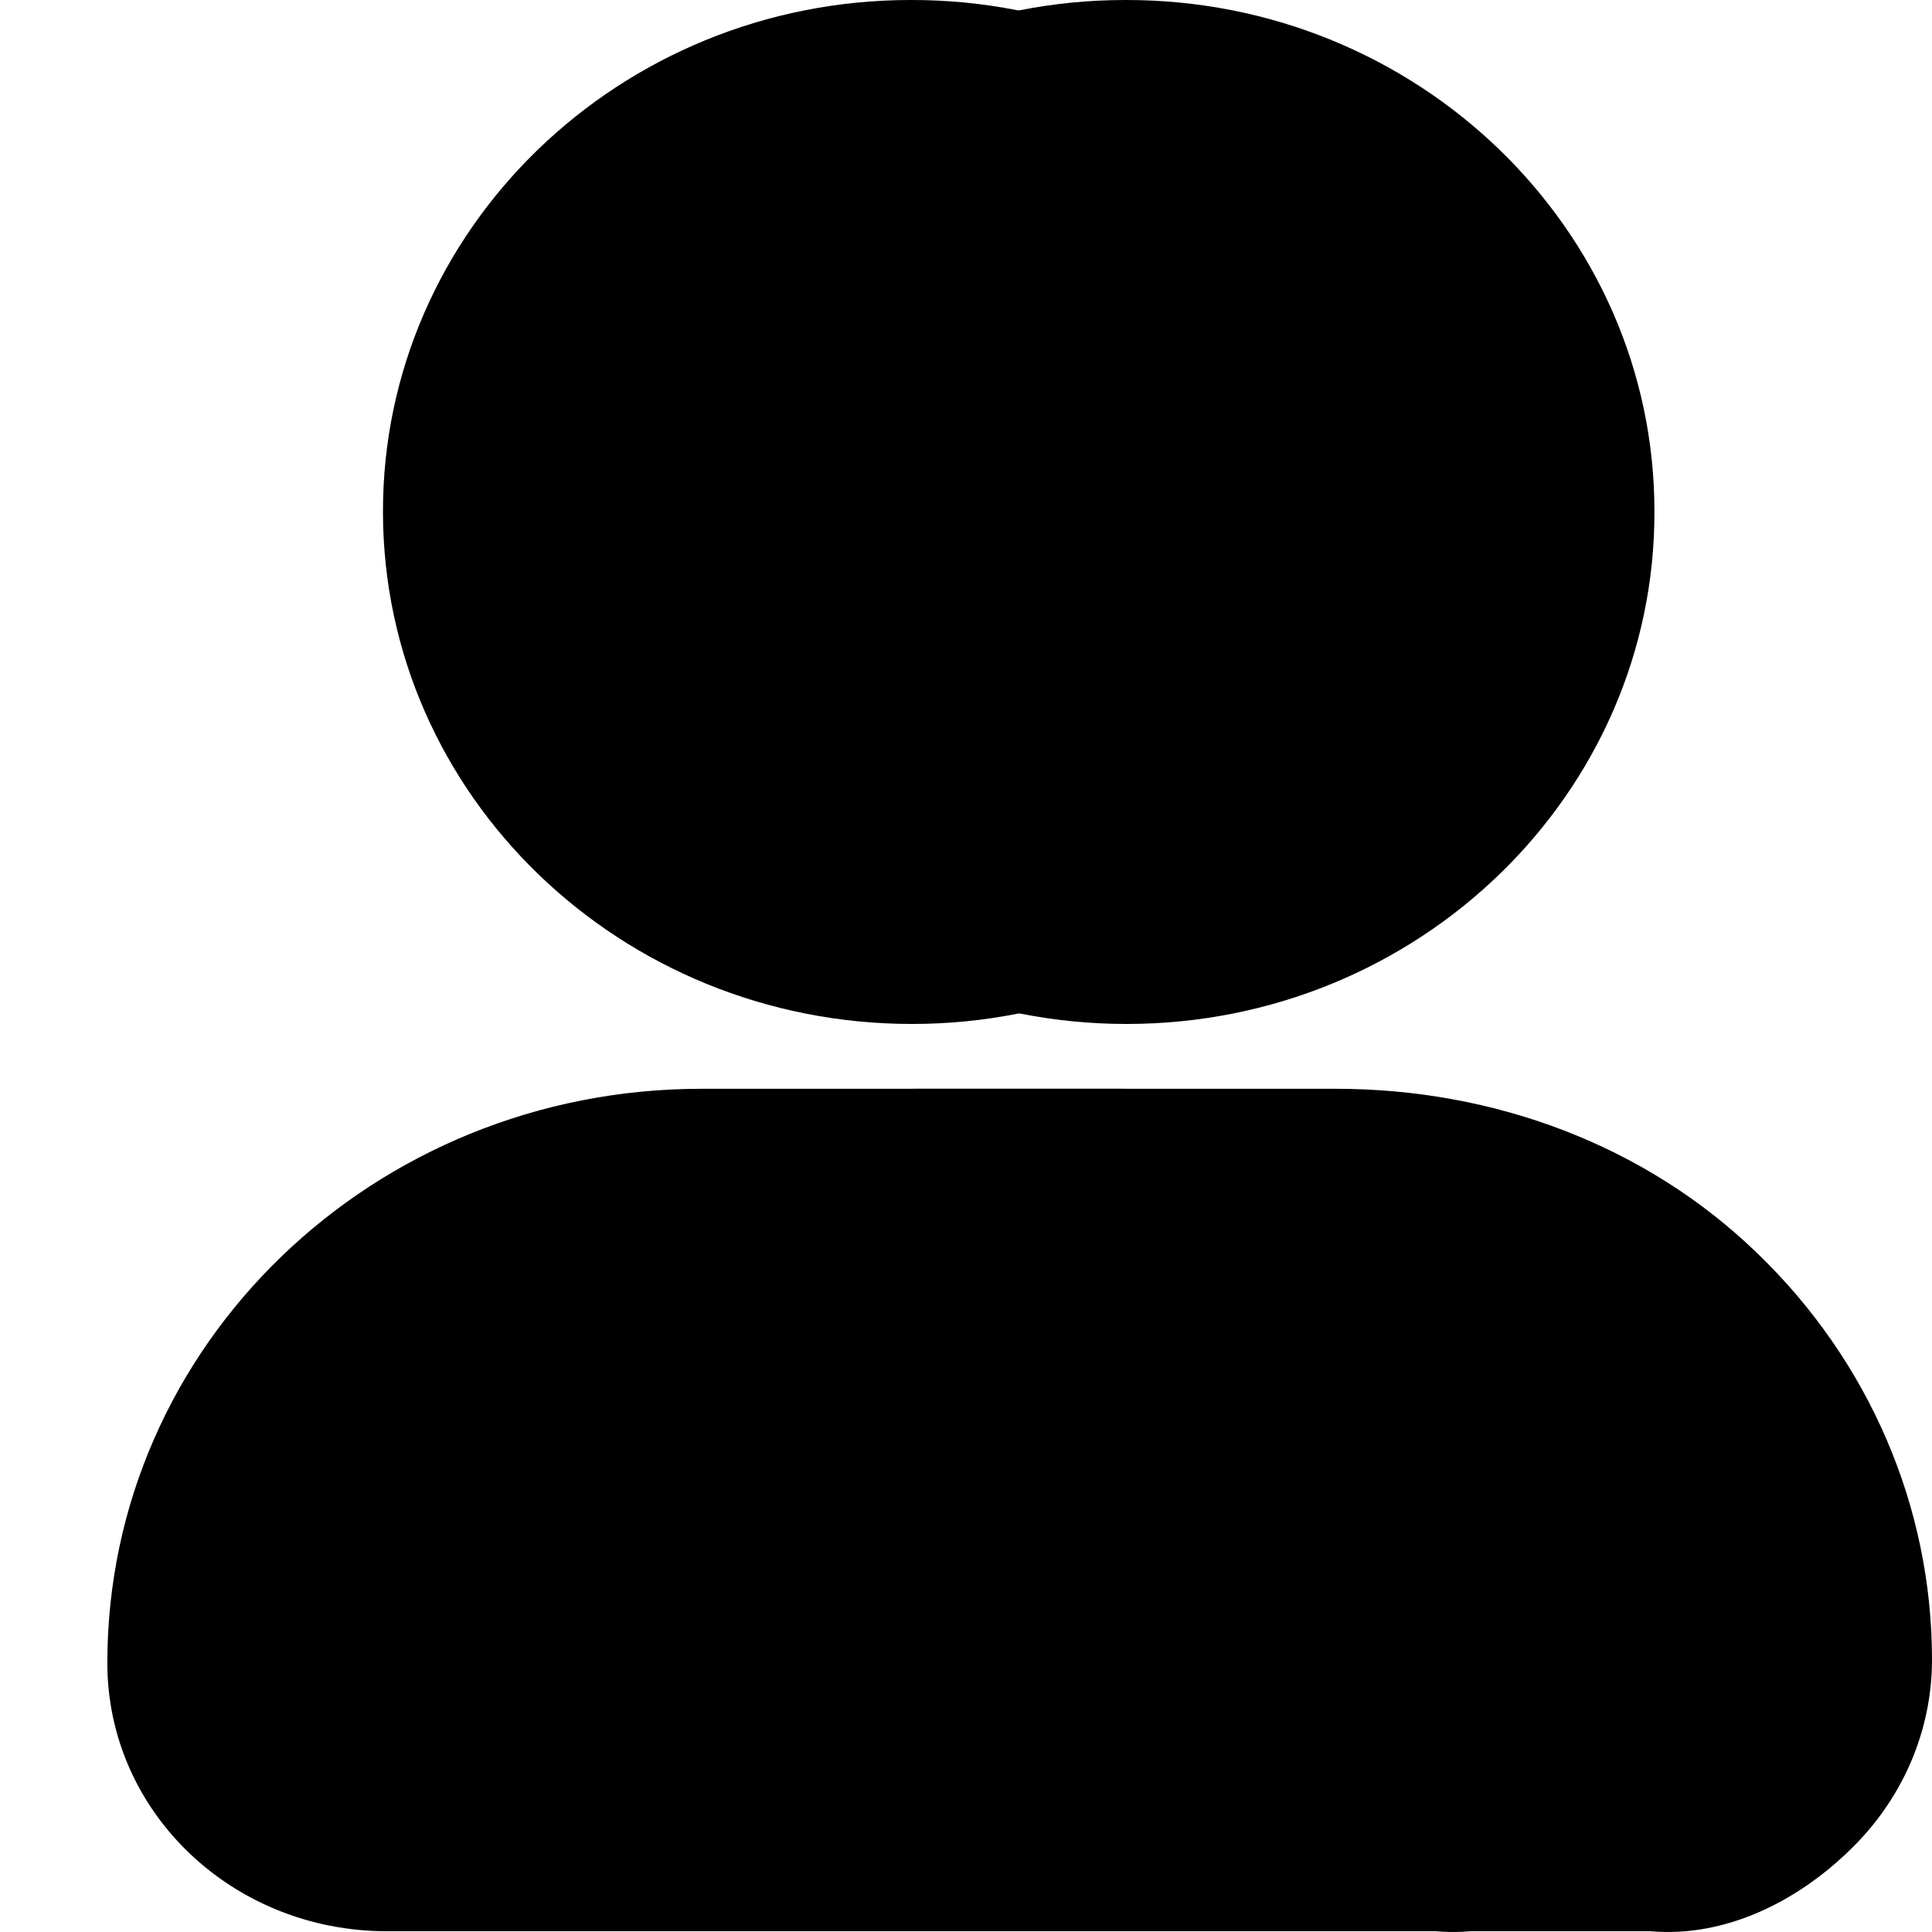 <?xml version="1.0" encoding="UTF-8"?>
<svg width="18px" height="18px" viewBox="0 0 18 18" version="1.1" xmlns="http://www.w3.org/2000/svg" xmlns:xlink="http://www.w3.org/1999/xlink">
    <title>编组 8</title>
    <defs>
        <filter id="filter-1">
            <feColorMatrix in="SourceGraphic" type="matrix" values="0 0 0 0 0.182 0 0 0 0 0.294 0 0 0 0 0.456 0 0 0 1 0"></feColorMatrix>
        </filter>
        <filter id="filter-2">
            <feColorMatrix in="SourceGraphic" type="matrix" values="0 0 0 0 0.208 0 0 0 0 0.6 0 0 0 0 0.996 0 0 0 1 0"></feColorMatrix>
        </filter>
    </defs>
    <g id="页面-1" stroke="none" stroke-width="1" fill="none" fill-rule="evenodd">
        <g id="icon" transform="translate(-352, -1143)">
            <g id="编组-8" transform="translate(352, 1143)">
                <rect id="矩形" x="0" y="0" width="18" height="18"></rect>
                <g filter="url(#filter-1)" id="账号实心">
                    <g transform="translate(3, 0)">
                        <path d="M7.497,9.54 C10.214,9.54 12.42,7.396 12.414,4.764 C12.414,2.131 10.201,-0.006 7.484,1.26821538e-05 C4.767,1.26821538e-05 2.561,2.143 2.568,4.776 C2.574,7.409 4.78,9.54 7.497,9.54 Z M13.373,11.677 C12.333,10.669 10.918,10.144 9.447,10.144 L5.534,10.144 C2.48,10.144 -1.77635684e-15,12.529 -1.77635684e-15,15.493 C-1.77635684e-15,16.882 1.165,17.993 2.605,17.993 L12.376,17.993 C13.068,18.053 13.735,17.721 14.227,17.244 C14.72,16.773 15,16.133 15,15.463 C15,14.038 14.414,12.68 13.373,11.677 L13.373,11.677 Z" id="形状" fill="#000000" fill-rule="nonzero"></path>
                    </g>
                </g>
                <g filter="url(#filter-2)" id="账号实心备份-2">
                    <g transform="translate(1, 0)">
                        <path d="M7.497,9.54 C10.214,9.54 12.42,7.396 12.414,4.764 C12.414,2.131 10.201,-0.006 7.484,1.26821538e-05 C4.767,1.26821538e-05 2.561,2.143 2.568,4.776 C2.574,7.409 4.78,9.54 7.497,9.54 Z M13.373,11.677 C12.333,10.669 10.918,10.144 9.447,10.144 L5.534,10.144 C2.48,10.144 -1.77635684e-15,12.529 -1.77635684e-15,15.493 C-1.77635684e-15,16.882 1.165,17.993 2.605,17.993 L12.376,17.993 C13.068,18.053 13.735,17.721 14.227,17.244 C14.72,16.773 15,16.133 15,15.463 C15,14.038 14.414,12.68 13.373,11.677 L13.373,11.677 Z" id="形状" fill="#000000" fill-rule="nonzero"></path>
                    </g>
                </g>
            </g>
        </g>
    </g>
</svg>